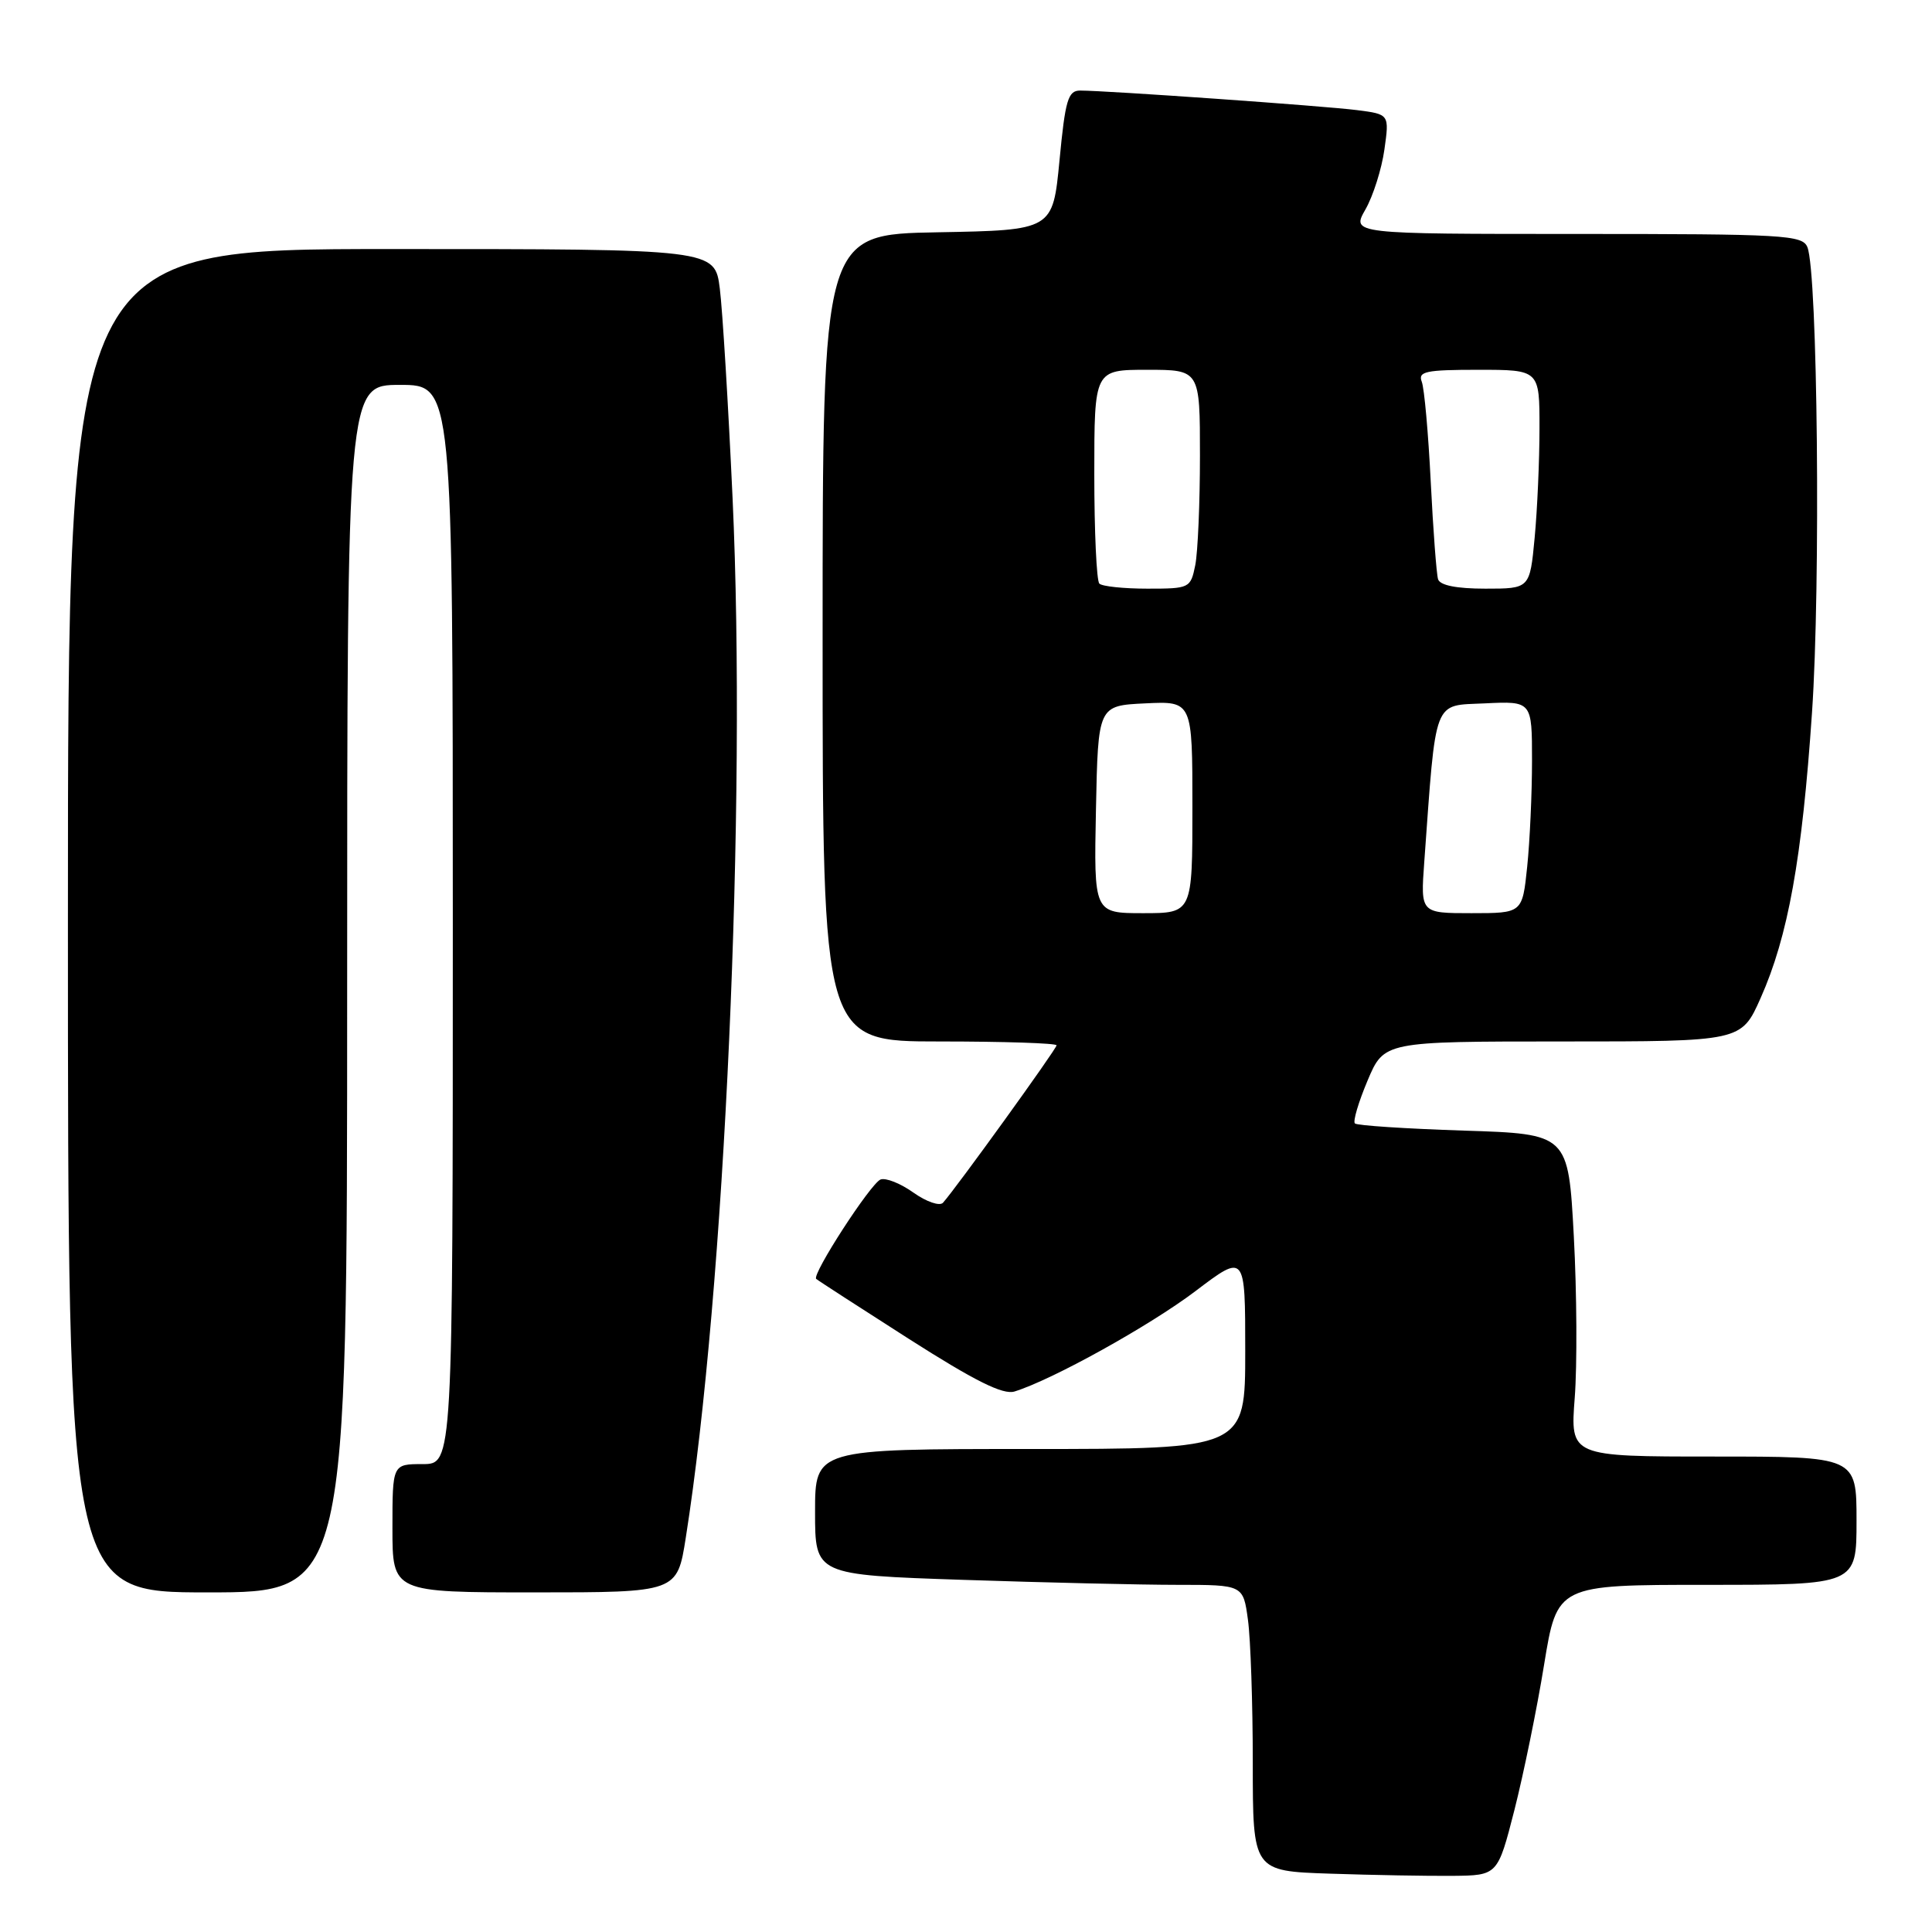 <?xml version="1.0" encoding="UTF-8" standalone="no"?>
<!DOCTYPE svg PUBLIC "-//W3C//DTD SVG 1.1//EN" "http://www.w3.org/Graphics/SVG/1.1/DTD/svg11.dtd" >
<svg xmlns="http://www.w3.org/2000/svg" xmlns:xlink="http://www.w3.org/1999/xlink" version="1.1" viewBox="0 0 256 256">
 <g >
 <path fill="currentColor"
d=" M 200.67 239.83 C 201.88 235.06 203.66 226.40 204.60 220.58 C 206.33 210.00 206.33 210.00 226.16 210.00 C 246.00 210.00 246.00 210.00 246.00 201.50 C 246.00 193.00 246.00 193.00 227.03 193.00 C 208.06 193.00 208.06 193.00 208.66 185.21 C 208.99 180.93 208.94 171.31 208.54 163.84 C 207.81 150.25 207.81 150.25 193.92 149.81 C 186.28 149.56 179.80 149.14 179.53 148.86 C 179.25 148.58 180.01 146.03 181.21 143.18 C 183.40 138.00 183.40 138.00 207.06 138.00 C 230.73 138.00 230.73 138.00 233.29 132.25 C 236.93 124.07 238.78 113.83 240.10 94.42 C 241.26 77.52 240.85 36.12 239.49 32.75 C 238.84 31.14 236.43 31.00 208.93 31.00 C 179.07 31.00 179.07 31.00 180.93 27.75 C 181.95 25.96 183.08 22.39 183.44 19.82 C 184.10 15.14 184.10 15.14 179.80 14.59 C 175.50 14.04 146.59 12.00 143.12 12.00 C 141.52 12.00 141.15 13.25 140.39 21.25 C 139.50 30.50 139.50 30.50 124.25 30.78 C 109.00 31.05 109.00 31.05 109.00 84.53 C 109.00 138.00 109.00 138.00 124.50 138.00 C 133.03 138.00 140.00 138.23 140.00 138.51 C 140.00 138.99 126.64 157.50 124.95 159.37 C 124.51 159.85 122.76 159.25 121.04 158.03 C 119.33 156.81 117.37 156.03 116.68 156.29 C 115.37 156.80 107.54 168.89 108.15 169.46 C 108.34 169.64 113.87 173.22 120.43 177.41 C 129.21 183.01 132.91 184.85 134.43 184.38 C 139.44 182.83 152.32 175.68 158.39 171.09 C 165.00 166.08 165.00 166.08 165.00 179.04 C 165.00 192.00 165.00 192.00 136.50 192.00 C 108.00 192.00 108.00 192.00 108.00 200.34 C 108.00 208.68 108.00 208.68 127.66 209.34 C 138.47 209.70 151.24 210.00 156.02 210.00 C 164.73 210.00 164.73 210.00 165.36 214.64 C 165.71 217.19 166.00 225.73 166.00 233.60 C 166.00 247.93 166.00 247.93 176.25 248.27 C 181.89 248.46 189.19 248.59 192.48 248.56 C 198.45 248.50 198.45 248.50 200.67 239.83 Z  M 46.00 131.00 C 46.00 51.00 46.00 51.00 53.00 51.00 C 60.00 51.00 60.00 51.00 60.00 122.50 C 60.00 194.00 60.00 194.00 56.00 194.00 C 52.00 194.00 52.00 194.00 52.00 202.50 C 52.00 211.00 52.00 211.00 70.86 211.00 C 89.73 211.00 89.73 211.00 90.87 203.75 C 96.05 170.92 98.94 106.71 97.07 66.00 C 96.50 53.62 95.74 41.14 95.38 38.25 C 94.72 33.00 94.72 33.00 51.86 33.00 C 9.00 33.00 9.00 33.00 9.00 122.00 C 9.00 211.00 9.00 211.00 27.50 211.00 C 46.00 211.00 46.00 211.00 46.00 131.00 Z  M 145.22 107.25 C 145.50 93.50 145.50 93.50 151.75 93.20 C 158.00 92.90 158.00 92.90 158.00 106.95 C 158.00 121.00 158.00 121.00 151.47 121.00 C 144.94 121.00 144.94 121.00 145.22 107.25 Z  M 188.72 114.25 C 190.32 92.23 189.82 93.53 196.75 93.20 C 203.00 92.90 203.00 92.90 203.00 100.81 C 203.00 105.15 202.71 111.47 202.36 114.85 C 201.72 121.00 201.72 121.00 194.97 121.00 C 188.23 121.00 188.23 121.00 188.72 114.25 Z  M 145.67 77.33 C 145.30 76.97 145.00 70.44 145.00 62.83 C 145.00 49.00 145.00 49.00 152.00 49.00 C 159.00 49.00 159.00 49.00 159.00 60.38 C 159.00 66.63 158.72 73.16 158.38 74.88 C 157.76 77.94 157.63 78.00 152.04 78.00 C 148.90 78.00 146.03 77.70 145.67 77.33 Z  M 190.55 76.75 C 190.34 76.06 189.90 70.25 189.58 63.83 C 189.26 57.42 188.73 51.45 188.39 50.58 C 187.87 49.22 188.91 49.00 195.89 49.00 C 204.00 49.00 204.00 49.00 203.99 56.75 C 203.99 61.01 203.70 67.54 203.35 71.25 C 202.71 78.00 202.71 78.00 196.82 78.00 C 192.99 78.00 190.80 77.56 190.55 76.75 Z "/>
</g>
</svg>